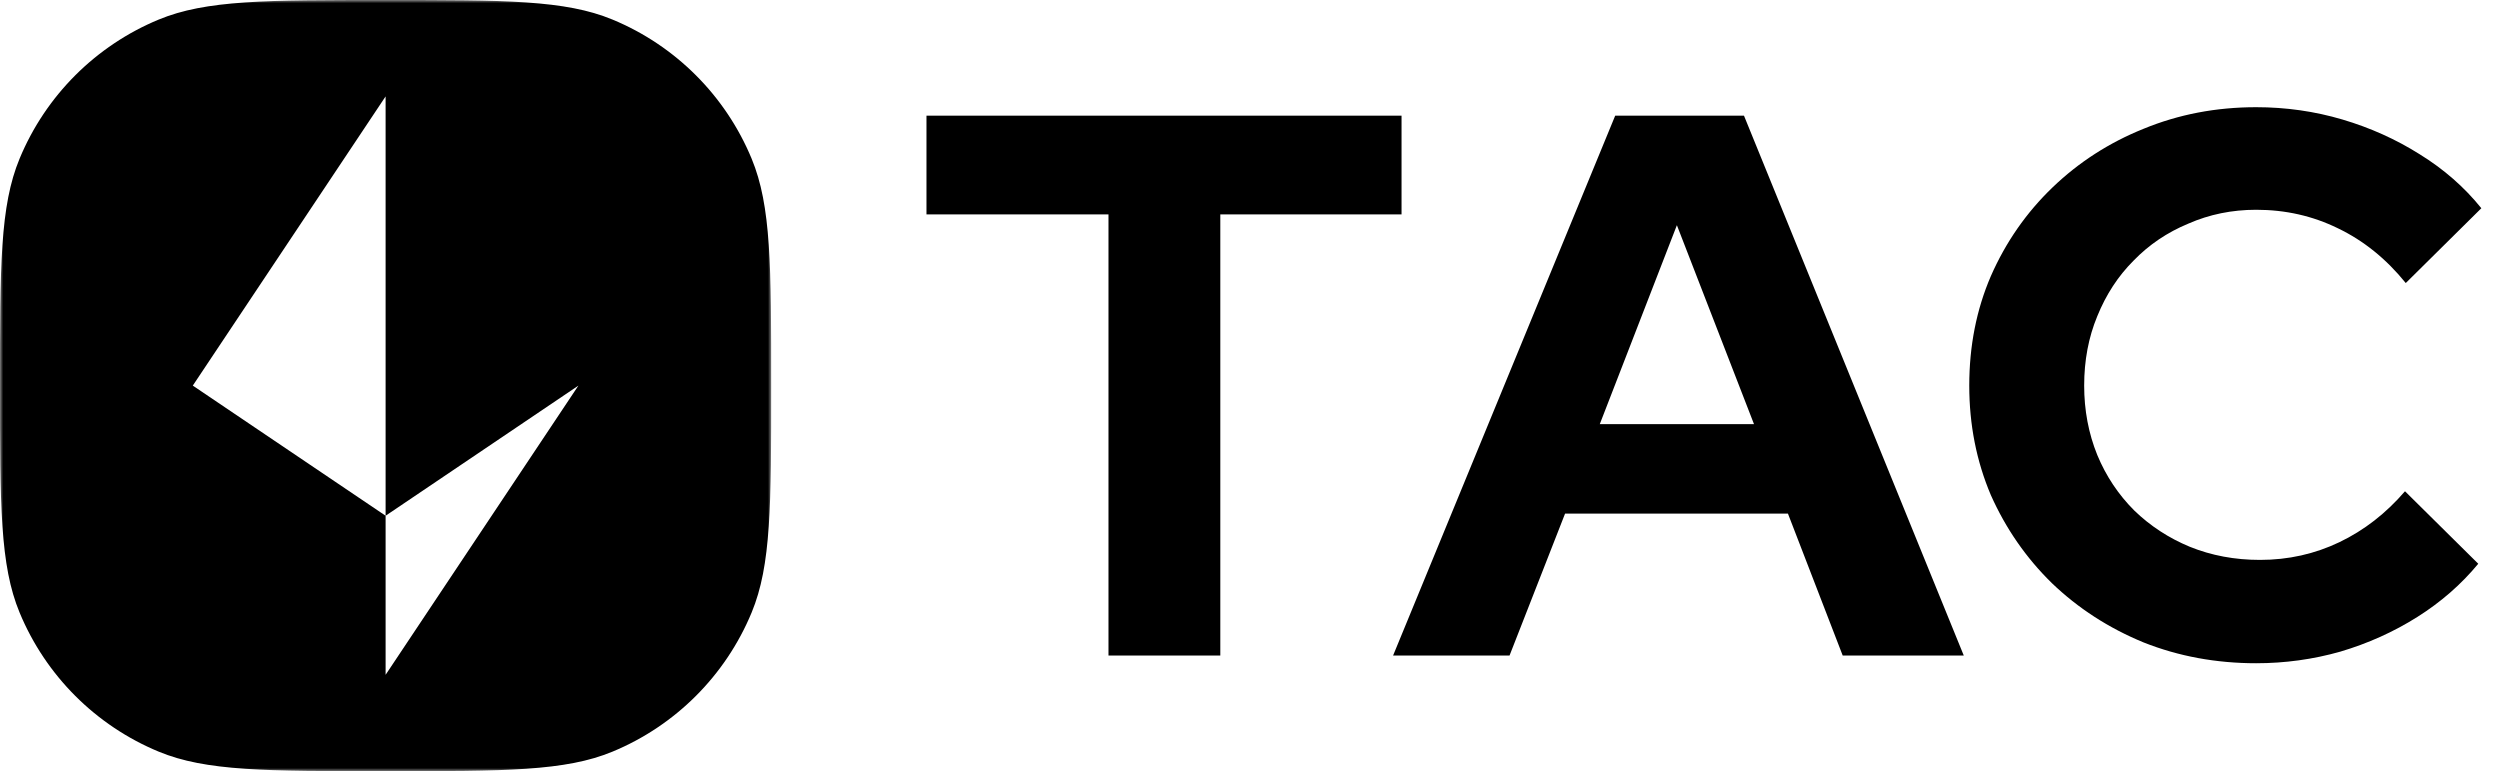 <svg width="389" height="120" viewBox="0 0 389 120" fill="none" xmlns="http://www.w3.org/2000/svg">
<mask id="mask0_1_2" style="mask-type:luminance" maskUnits="userSpaceOnUse" x="0" y="0" width="120" height="120">
<path d="M120 0H0V120H120V0Z" fill="white"/>
</mask>
<g mask="url(#mask0_1_2)">
<path fill-rule="evenodd" clip-rule="evenodd" d="M3.045 24.693C0 32.044 0 41.362 0 60C0 78.638 0 87.957 3.045 95.307C7.105 105.108 14.892 112.895 24.693 116.955C32.044 120 41.362 120 60 120C78.638 120 87.957 120 95.307 116.955C105.108 112.895 112.895 105.108 116.955 95.307C120 87.957 120 78.638 120 60C120 41.362 120 32.044 116.955 24.693C112.895 14.892 105.108 7.105 95.307 3.045C87.957 0 78.638 0 60 0C41.362 0 32.044 0 24.693 3.045C14.892 7.105 7.105 14.892 3.045 24.693ZM30 60L60 15V80.25L30 60ZM60 80.25L90 60L60 105V80.25Z" fill="black"/>
</g>
<path d="M172.48 102V33.36H144.16V18H218.08V33.36H189.88V102H172.48ZM216.764 102L251.324 18H271.364L305.564 102H286.724L278.204 79.92H243.524L234.884 102H216.764ZM248.924 66H272.924L260.924 35.04L248.924 66ZM351.057 103.2C344.817 103.2 338.977 102.12 333.537 99.96C328.097 97.72 323.337 94.64 319.257 90.72C315.257 86.8 312.097 82.24 309.777 77.04C307.537 71.76 306.417 66.08 306.417 60C306.417 53.84 307.537 48.16 309.777 42.96C312.097 37.68 315.297 33.08 319.377 29.16C323.457 25.24 328.177 22.2 333.537 20.04C338.977 17.8 344.817 16.68 351.057 16.68C355.697 16.68 360.177 17.32 364.497 18.6C368.817 19.88 372.817 21.68 376.497 24C380.257 26.32 383.457 29.12 386.097 32.4L374.337 44.04C371.297 40.28 367.777 37.44 363.777 35.52C359.857 33.6 355.617 32.64 351.057 32.64C347.297 32.64 343.777 33.36 340.497 34.8C337.217 36.16 334.377 38.08 331.977 40.56C329.577 42.96 327.697 45.84 326.337 49.2C324.977 52.48 324.297 56.08 324.297 60C324.297 63.84 324.977 67.44 326.337 70.8C327.697 74.08 329.617 76.96 332.097 79.44C334.577 81.84 337.457 83.72 340.737 85.08C344.097 86.44 347.737 87.12 351.657 87.12C356.057 87.12 360.177 86.2 364.017 84.36C367.857 82.52 371.257 79.88 374.217 76.44L385.617 87.72C382.977 90.92 379.817 93.68 376.137 96C372.457 98.32 368.457 100.12 364.137 101.4C359.897 102.6 355.537 103.2 351.057 103.2Z" fill="black"/>
</svg>
